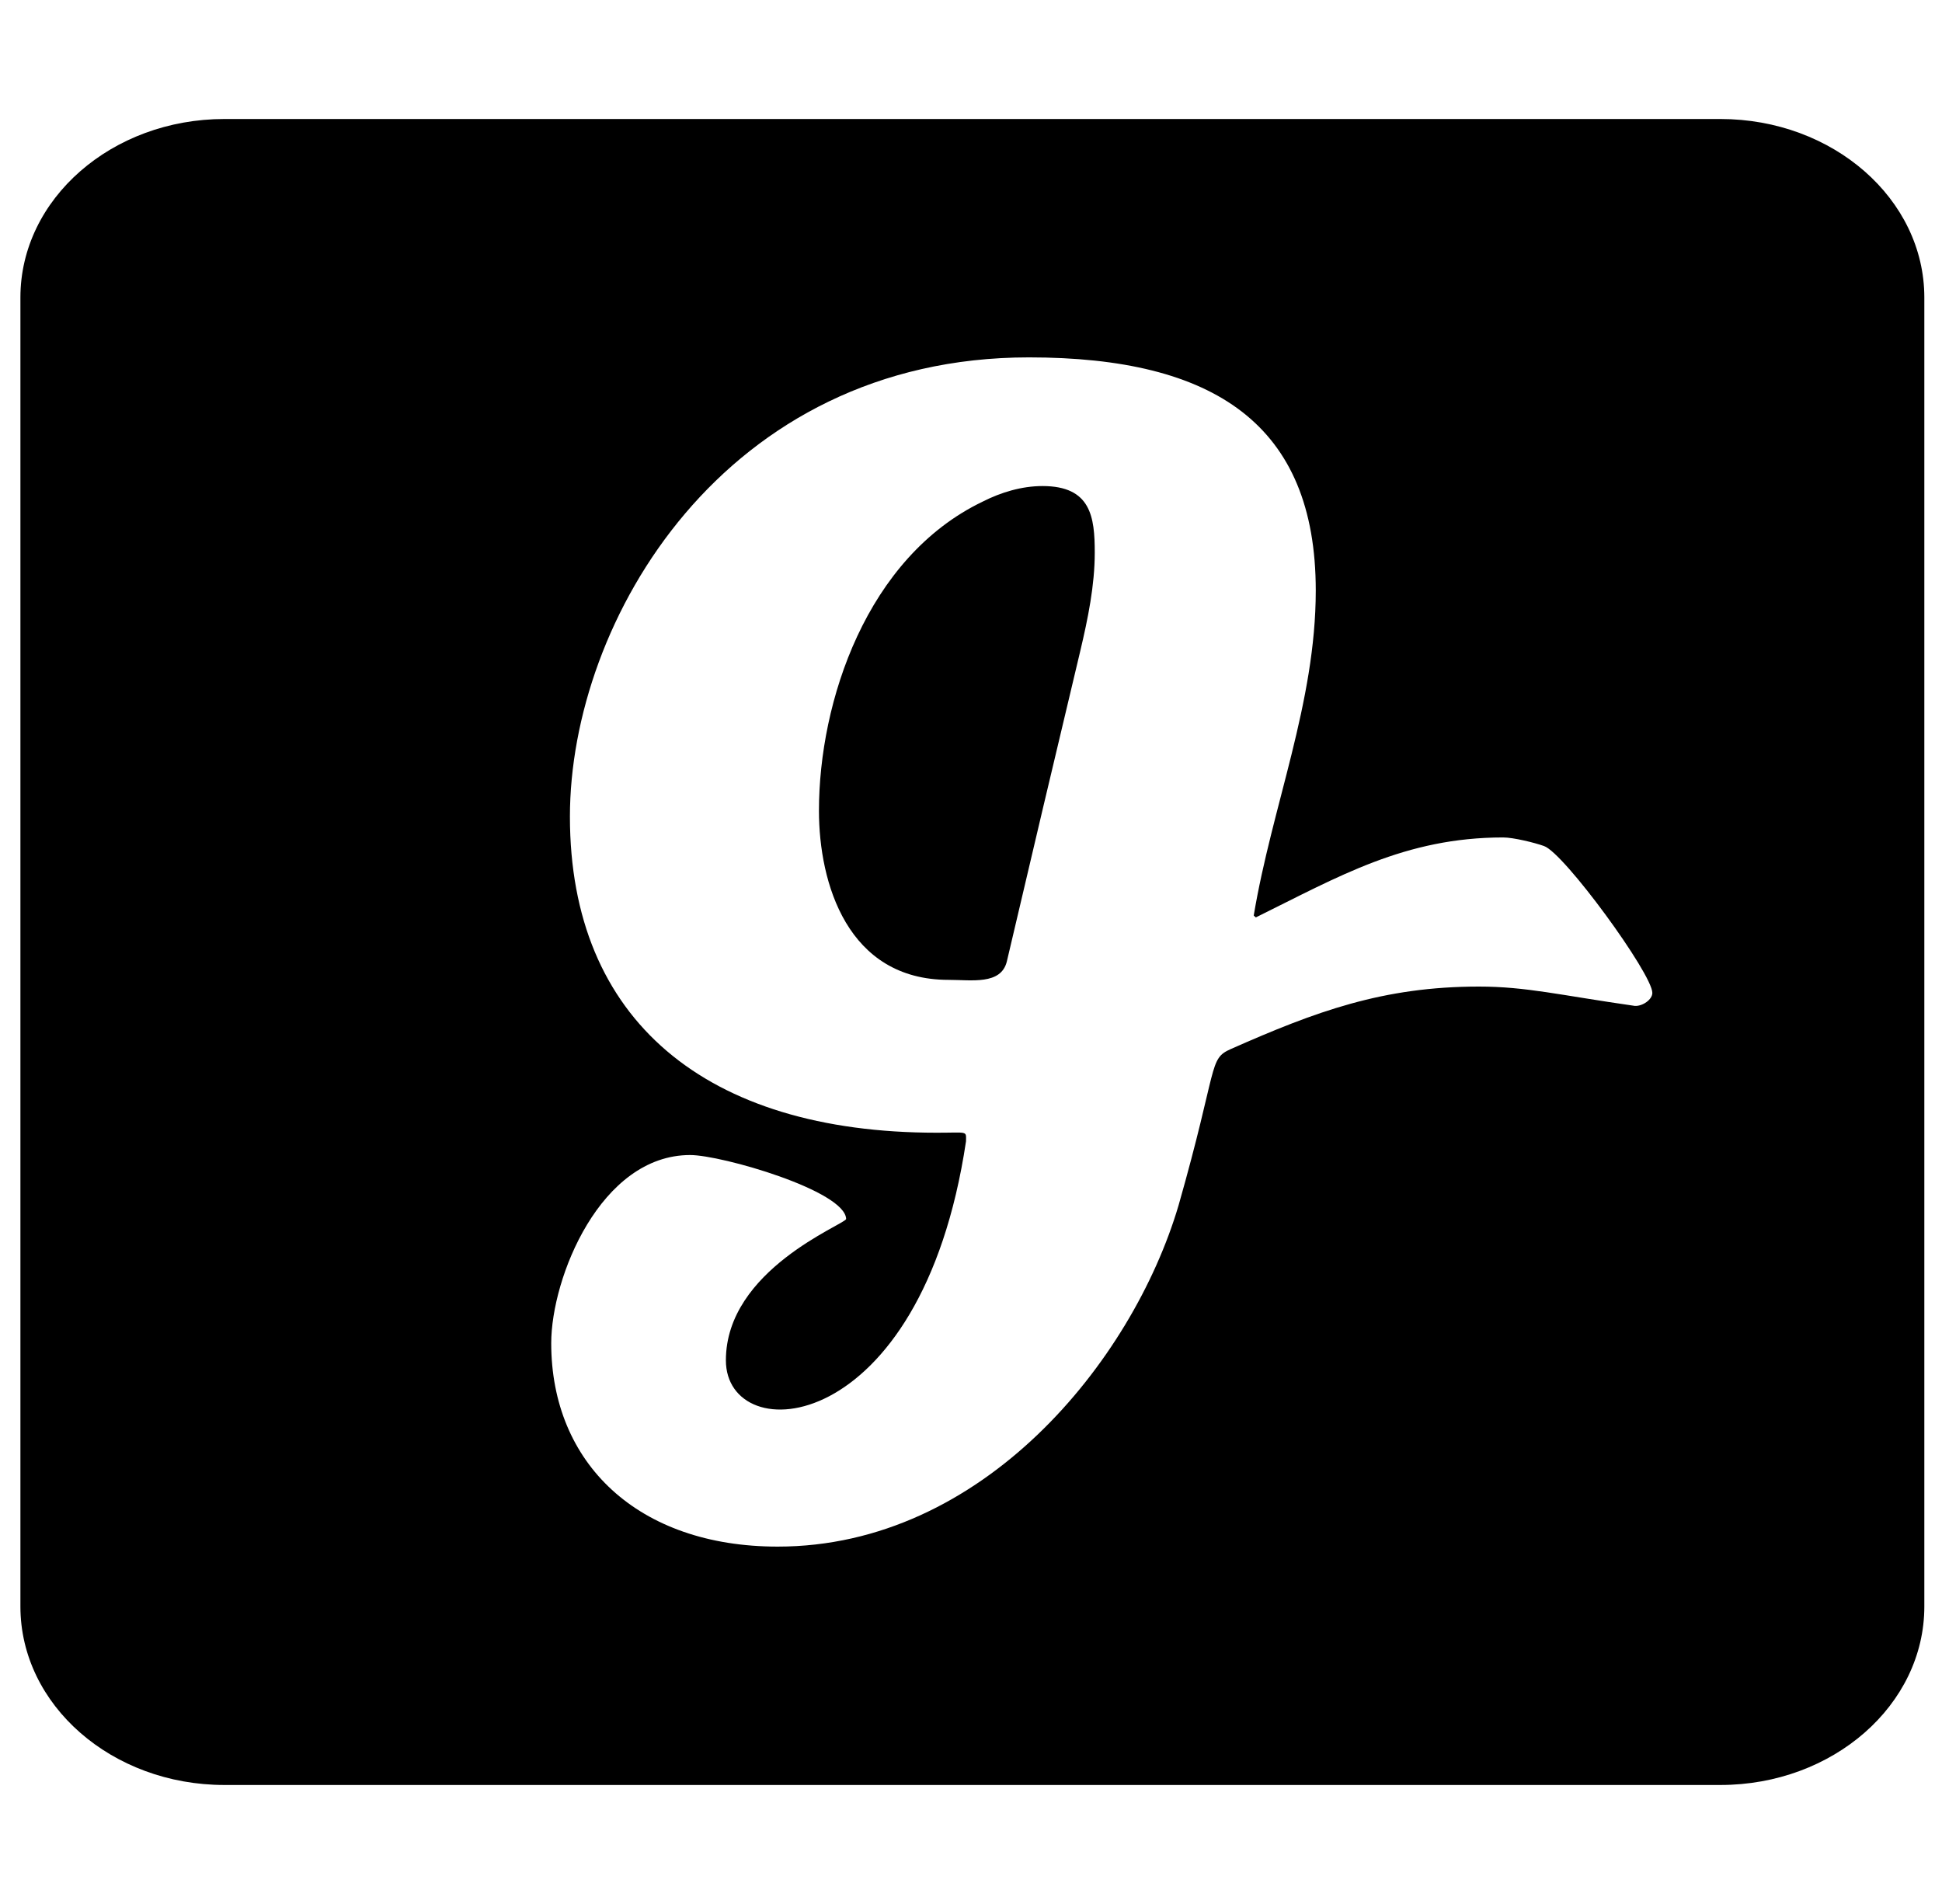 <svg width="51" height="50" viewBox="0 0 51 50" fill="none" xmlns="http://www.w3.org/2000/svg">
<g clip-path="url(#clip0_258_242)">
<path d="M28.75 14.512C28.75 15.371 28.572 16.24 28.371 17.09C27.724 19.805 27.076 22.539 26.44 25.254C26.284 25.869 25.514 25.732 24.911 25.732C22.255 25.732 21.507 23.193 21.507 21.289C21.507 18.428 22.757 14.639 25.804 13.174C26.284 12.93 26.831 12.764 27.378 12.764C28.65 12.764 28.75 13.574 28.75 14.512ZM50.536 7.812V42.188C50.536 44.775 48.137 46.875 45.179 46.875H5.893C2.936 46.875 0.536 44.775 0.536 42.188V7.812C0.536 5.225 2.936 3.125 5.893 3.125H45.179C48.137 3.125 50.536 5.225 50.536 7.812ZM43.393 26.074C43.393 25.576 41.072 22.393 40.547 22.217C40.302 22.129 39.744 21.992 39.476 21.992C36.898 21.992 35.157 23.018 32.98 24.092L32.925 24.043C33.404 21.172 34.554 18.457 34.554 15.508C34.554 11.152 31.898 9.385 27.02 9.385C19.018 9.385 14.967 16.299 14.967 21.445C14.967 26.787 18.538 29.746 24.599 29.746C25.436 29.746 25.369 29.688 25.369 29.971C24.197 37.812 19.063 38.066 19.063 35.723C19.063 33.34 22.188 32.158 22.221 32.012C22.199 31.27 18.951 30.332 18.125 30.332C15.771 30.332 14.476 33.555 14.476 35.273C14.476 38.428 16.753 40.615 20.424 40.615C25.804 40.615 29.733 35.762 30.949 31.66C31.998 27.979 31.73 27.812 32.322 27.549C34.554 26.562 36.317 25.908 38.84 25.908C40.078 25.908 40.96 26.133 42.936 26.416C43.137 26.426 43.393 26.25 43.393 26.074Z" fill="black"/>
</g>
<defs>
<clipPath id="clip0_258_242">
<rect width="50" height="50" fill="white" transform="translate(0.536)"/>
</clipPath>
</defs>
</svg>

